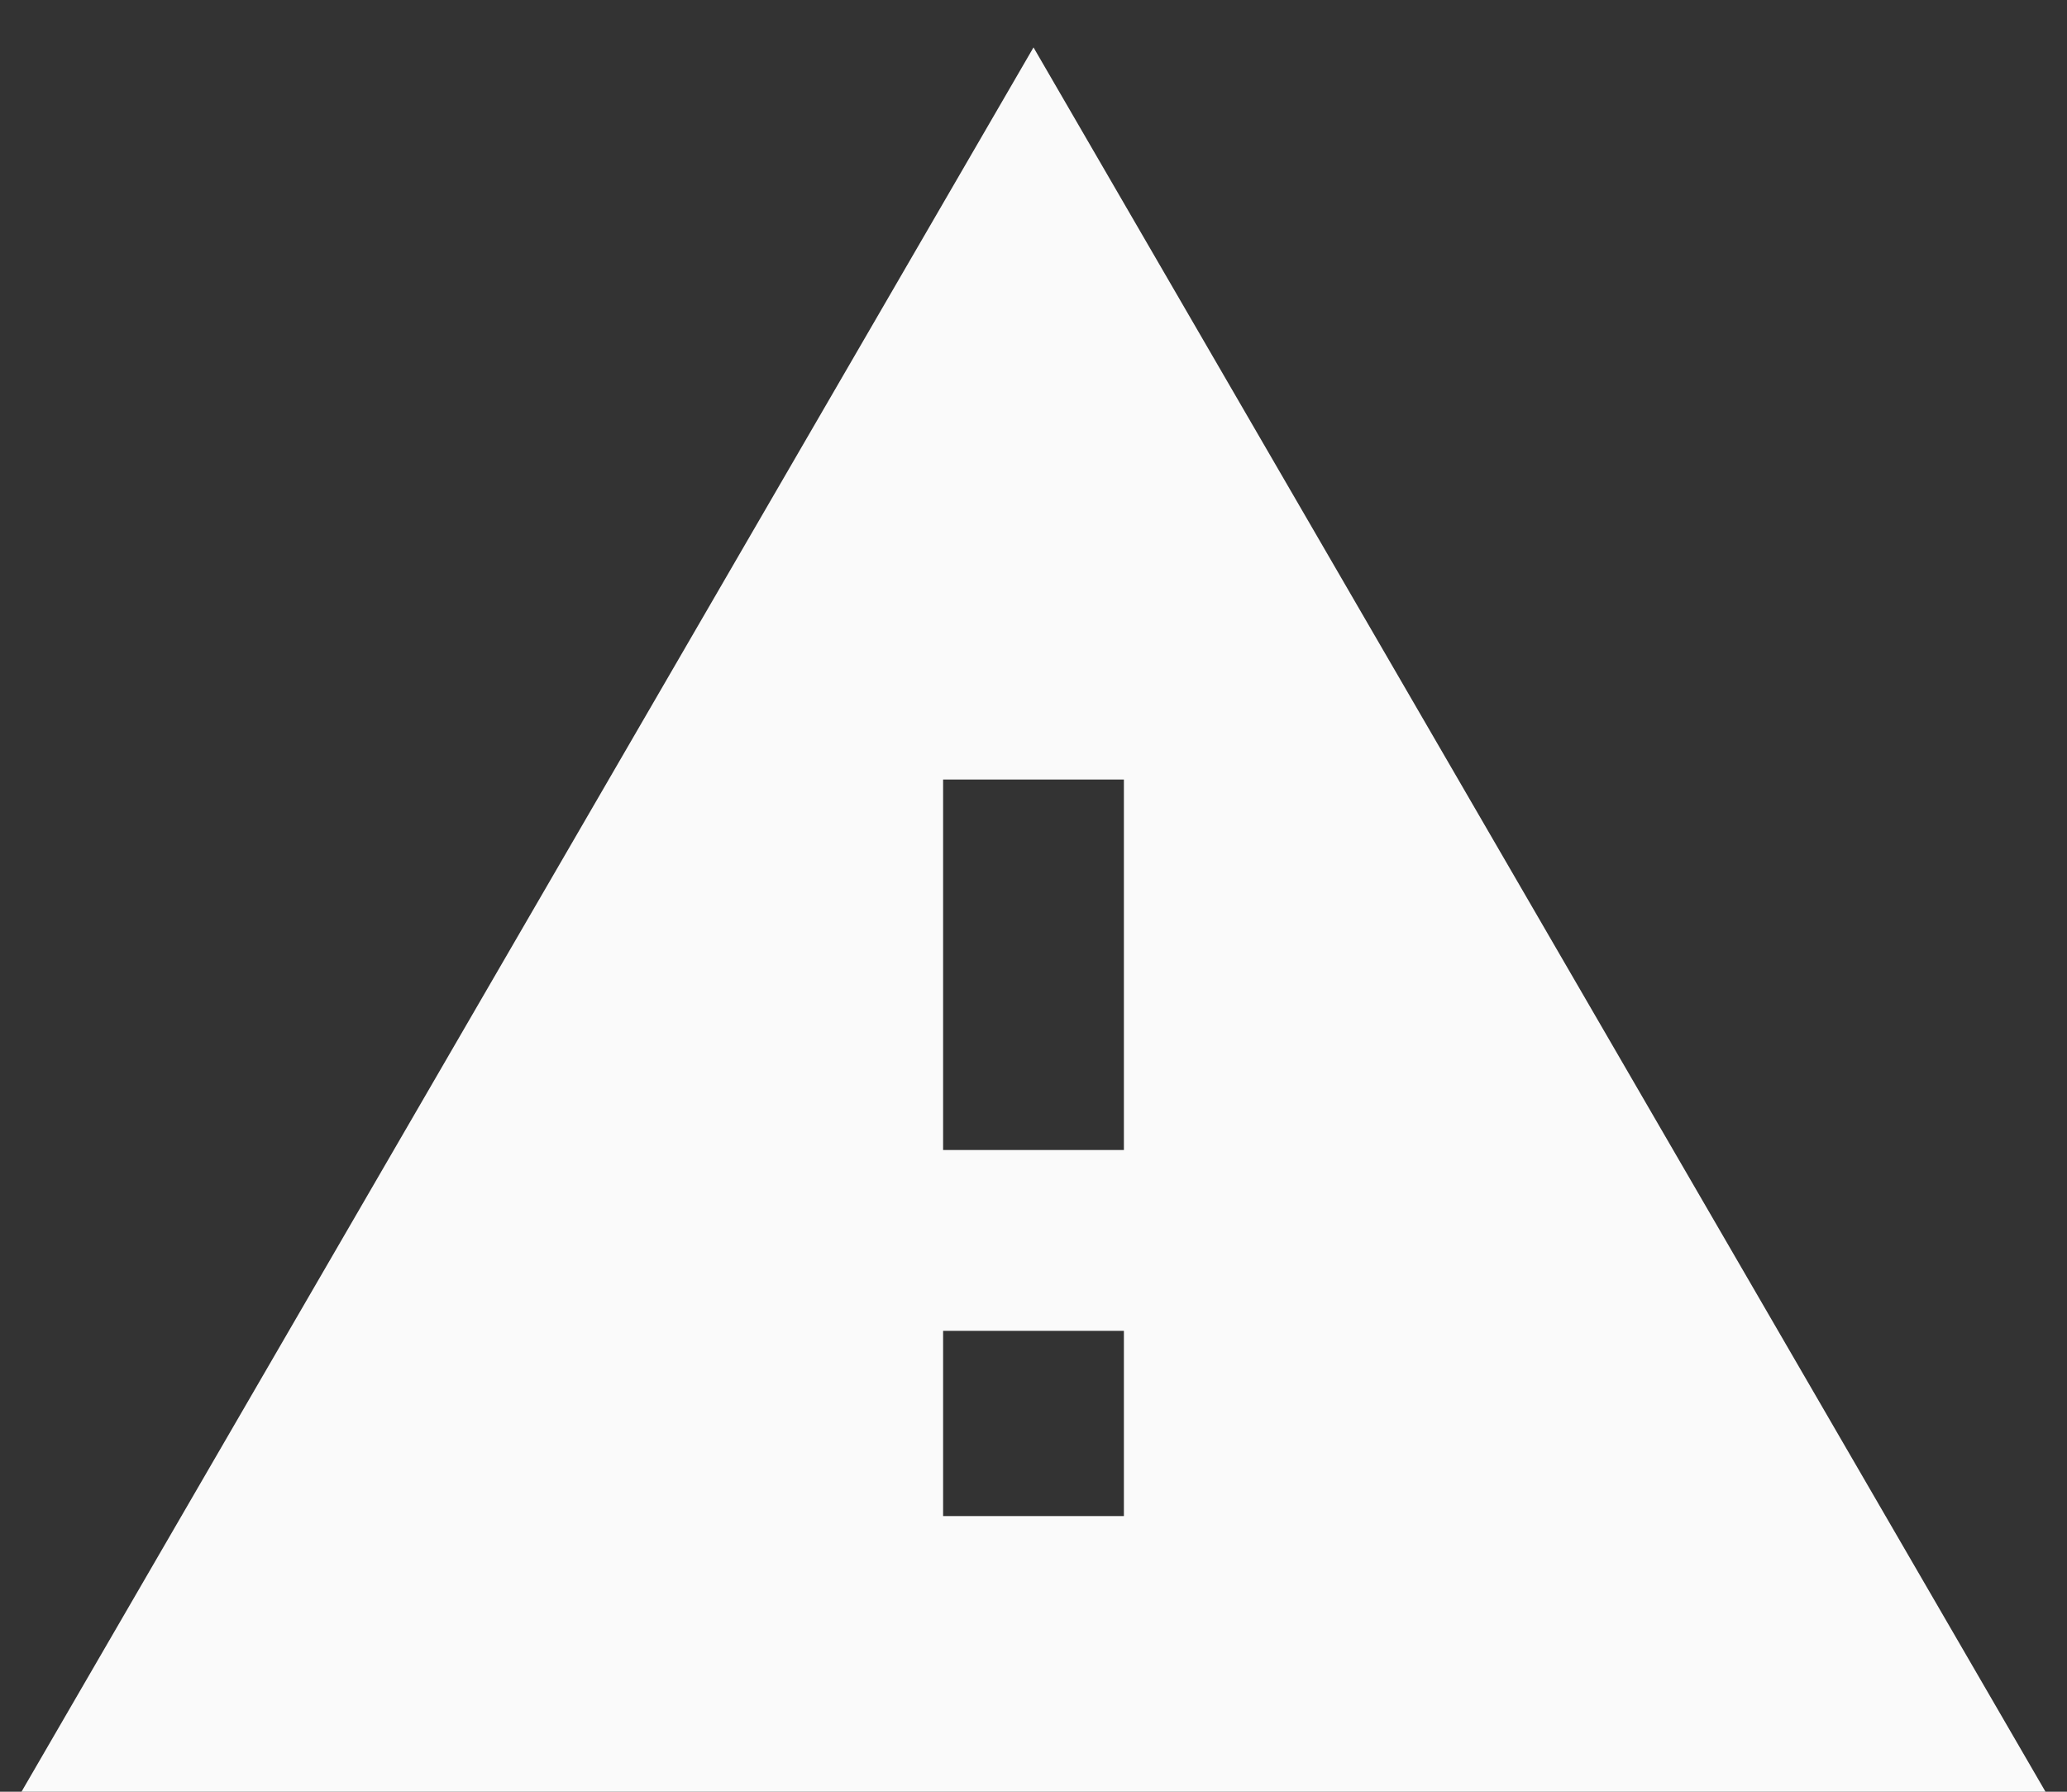 <svg width="30" height="26" viewBox="0 0 30 26" fill="none" xmlns="http://www.w3.org/2000/svg">
<rect x="0" y="0" width="30" height="26" fill="#333333" stroke="none"/>
<path d="M16.312 16.688V11.312H13.688V16.688H16.312ZM16.312 22V19.312H13.688V22H16.312ZM0.312 26L15 0.688L29.688 26H0.312Z" fill="#FAFAFA"/>
</svg>
